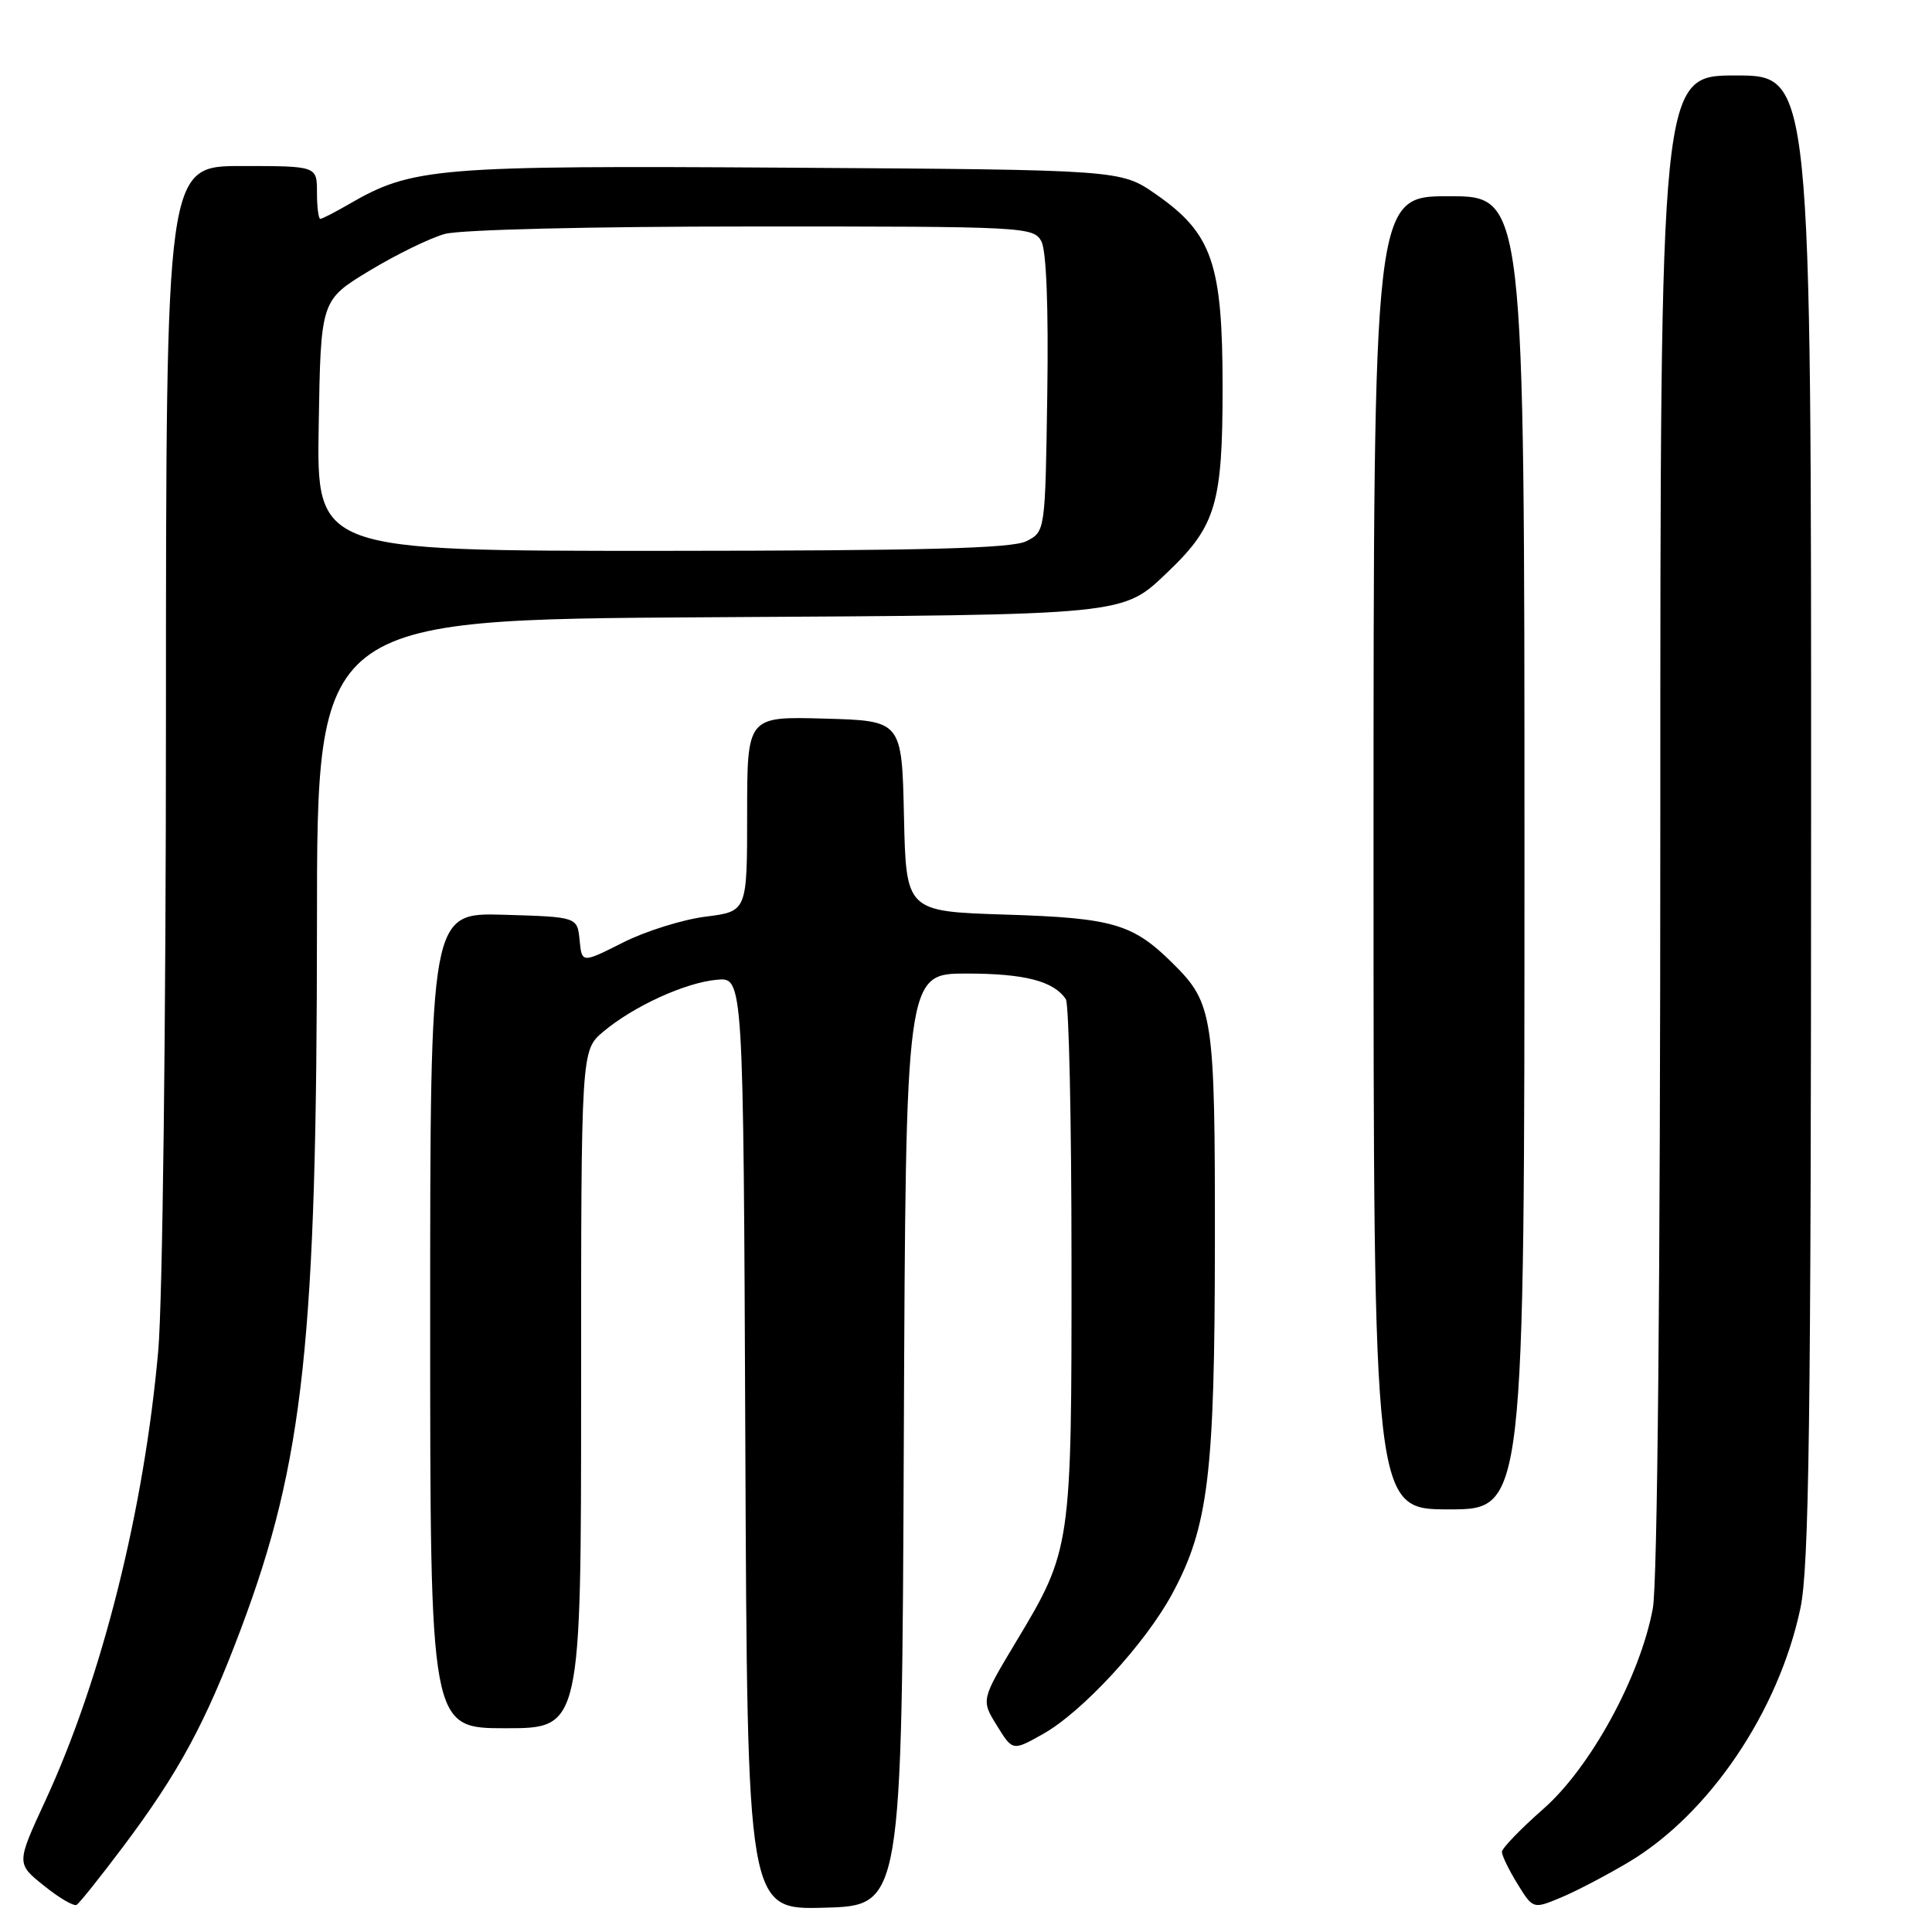 <?xml version="1.0" encoding="UTF-8" standalone="no"?>
<!DOCTYPE svg PUBLIC "-//W3C//DTD SVG 1.1//EN" "http://www.w3.org/Graphics/SVG/1.1/DTD/svg11.dtd" >
<svg xmlns="http://www.w3.org/2000/svg" xmlns:xlink="http://www.w3.org/1999/xlink" version="1.1" viewBox="0 0 256 256">
 <g >
 <path fill="currentColor"
d=" M 16.28 244.74 C 23.69 234.87 27.22 228.35 31.93 215.82 C 40.26 193.64 41.99 177.52 42.00 122.30 C 42.00 82.10 42.00 82.10 93.75 81.79 C 149.95 81.46 148.66 81.59 154.84 75.69 C 161.11 69.69 162.00 66.68 162.00 51.36 C 162.00 34.89 160.63 30.93 153.15 25.73 C 148.50 22.50 148.50 22.50 104.61 22.22 C 57.72 21.92 54.62 22.18 46.19 27.08 C 44.37 28.13 42.69 29.00 42.44 29.00 C 42.20 29.00 42.00 27.43 42.00 25.50 C 42.00 22.00 42.00 22.00 32.00 22.00 C 22.00 22.00 22.00 22.00 21.99 94.75 C 21.99 135.62 21.54 172.52 20.97 178.95 C 19.10 200.07 13.51 222.37 6.01 238.60 C 2.16 246.93 2.16 246.93 5.83 249.87 C 7.84 251.49 9.79 252.63 10.16 252.40 C 10.53 252.17 13.28 248.73 16.28 244.74 Z  M 119.76 190.75 C 120.02 129.00 120.02 129.00 128.07 129.00 C 135.77 129.00 139.63 130.00 141.23 132.40 C 141.64 133.00 141.98 148.62 141.98 167.09 C 142.00 205.05 141.96 205.36 134.61 217.58 C 130.00 225.26 130.00 225.26 132.09 228.64 C 134.18 232.03 134.18 232.03 138.21 229.76 C 143.41 226.84 151.73 217.82 155.30 211.23 C 160.12 202.32 160.96 195.40 160.98 164.72 C 161.00 134.55 160.76 132.96 155.41 127.66 C 150.10 122.40 147.51 121.64 133.28 121.19 C 120.06 120.77 120.06 120.77 119.78 108.14 C 119.50 95.50 119.50 95.50 109.25 95.22 C 99.00 94.93 99.00 94.93 99.00 107.85 C 99.00 120.77 99.00 120.77 93.50 121.46 C 90.47 121.84 85.54 123.38 82.55 124.89 C 77.10 127.64 77.10 127.64 76.80 124.57 C 76.50 121.50 76.50 121.50 66.75 121.21 C 57.00 120.93 57.00 120.93 57.00 174.96 C 57.00 229.00 57.00 229.00 67.00 229.00 C 77.00 229.00 77.00 229.00 77.00 184.09 C 77.00 139.18 77.00 139.18 79.93 136.71 C 83.95 133.33 90.79 130.20 95.00 129.82 C 98.50 129.50 98.50 129.50 98.76 191.28 C 99.02 253.07 99.02 253.07 109.26 252.78 C 119.50 252.50 119.50 252.50 119.76 190.75 Z  M 215.86 246.71 C 226.50 240.34 235.67 226.78 238.56 213.12 C 239.71 207.70 239.97 188.68 239.98 108.25 C 240.00 10.00 240.00 10.00 230.00 10.00 C 220.00 10.00 220.00 10.00 220.00 108.86 C 220.00 170.08 219.62 209.78 219.01 213.11 C 217.34 222.15 210.75 234.22 204.48 239.71 C 201.48 242.35 199.02 244.90 199.01 245.38 C 199.01 245.87 199.93 247.77 201.07 249.62 C 203.14 252.97 203.14 252.97 206.82 251.44 C 208.84 250.60 212.91 248.47 215.86 246.71 Z  M 202.00 113.00 C 202.00 26.00 202.00 26.00 192.00 26.00 C 182.00 26.00 182.00 26.00 182.00 113.00 C 182.00 200.00 182.00 200.00 192.00 200.00 C 202.00 200.00 202.00 200.00 202.00 113.00 Z  M 42.23 56.39 C 42.50 39.78 42.50 39.78 48.94 35.88 C 52.48 33.74 56.98 31.54 58.94 31.00 C 60.99 30.43 78.27 30.01 99.71 30.01 C 135.76 30.00 136.96 30.06 137.99 31.98 C 138.65 33.22 138.94 40.75 138.77 52.20 C 138.50 70.44 138.50 70.44 136.00 71.71 C 134.10 72.67 122.60 72.97 87.73 72.99 C 41.95 73.00 41.95 73.00 42.23 56.39 Z "/>
</g>
</svg>